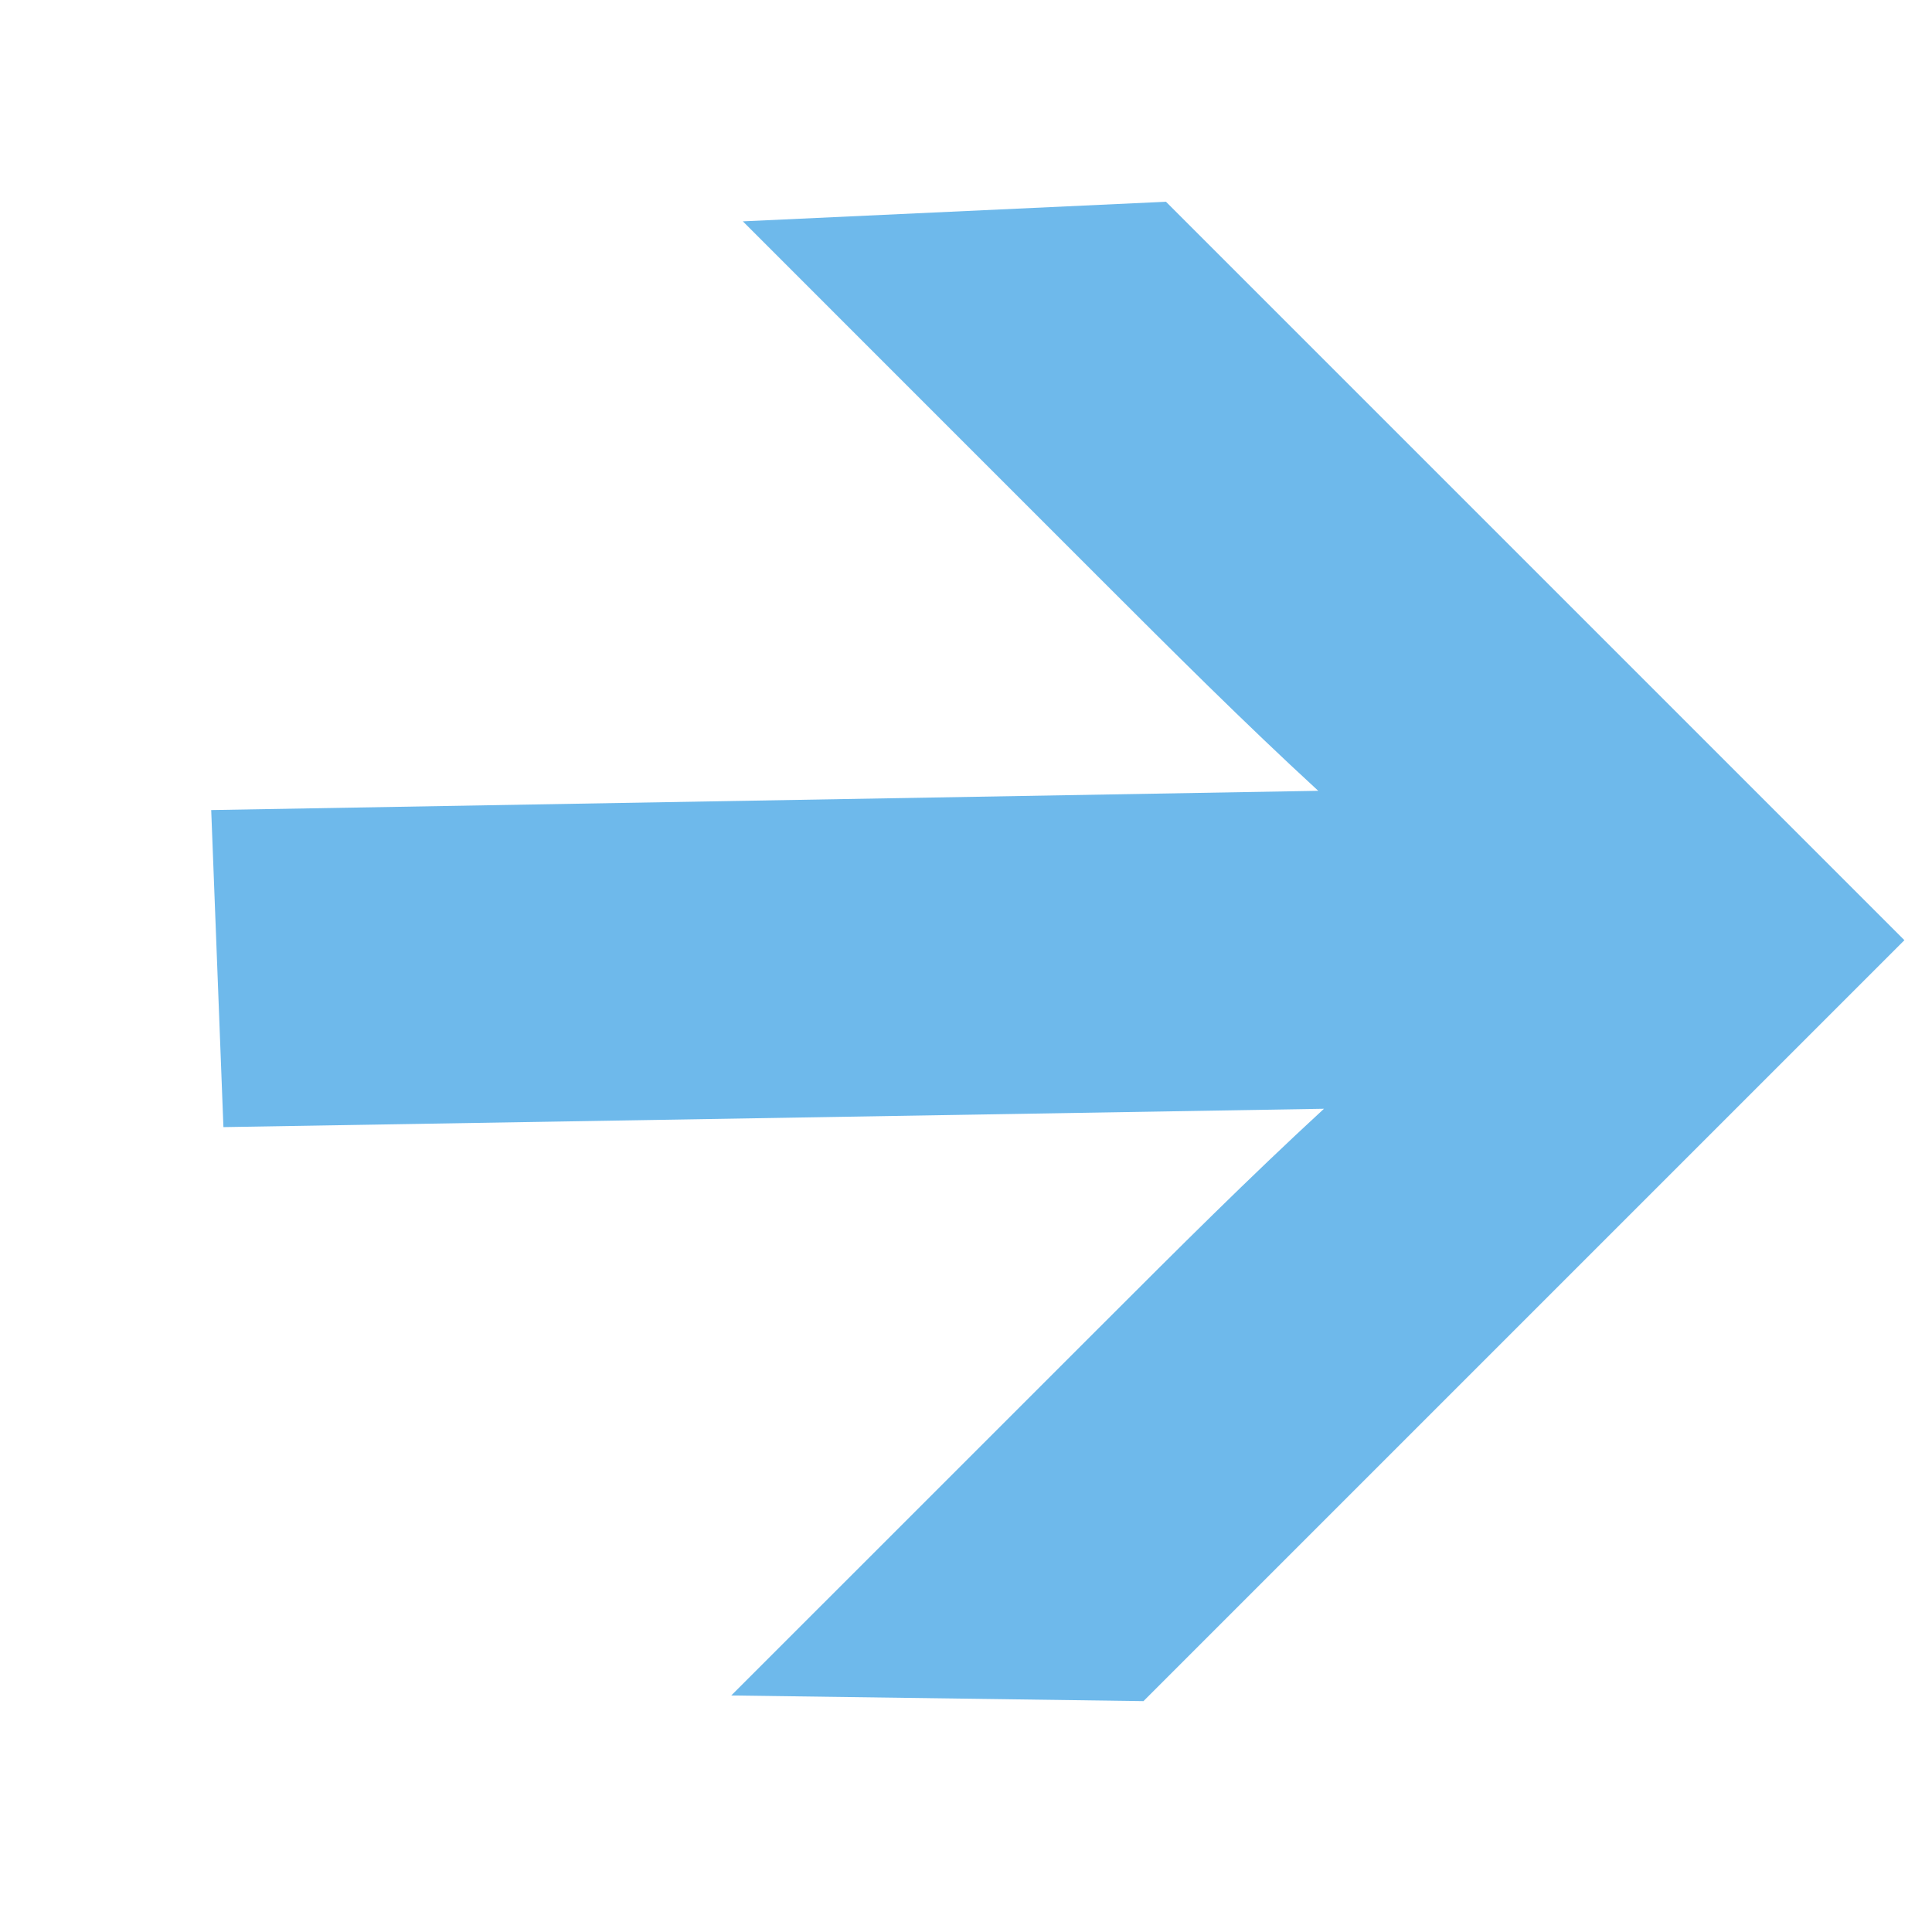 <svg width="28" height="28" viewBox="0 0 28 28" fill="none" xmlns="http://www.w3.org/2000/svg">
<path d="M16.898 2.924L27.6 13.626L16.572 24.654L10.598 24.572L15.998 19.173C17.059 18.112 18.102 17.069 19.188 16.069L3.238 16.335L3.061 11.74L19.105 11.461C18.024 10.467 16.989 9.431 15.93 8.373L10.766 3.208L16.898 2.924Z" fill="#6EB9EB"/>
</svg>
